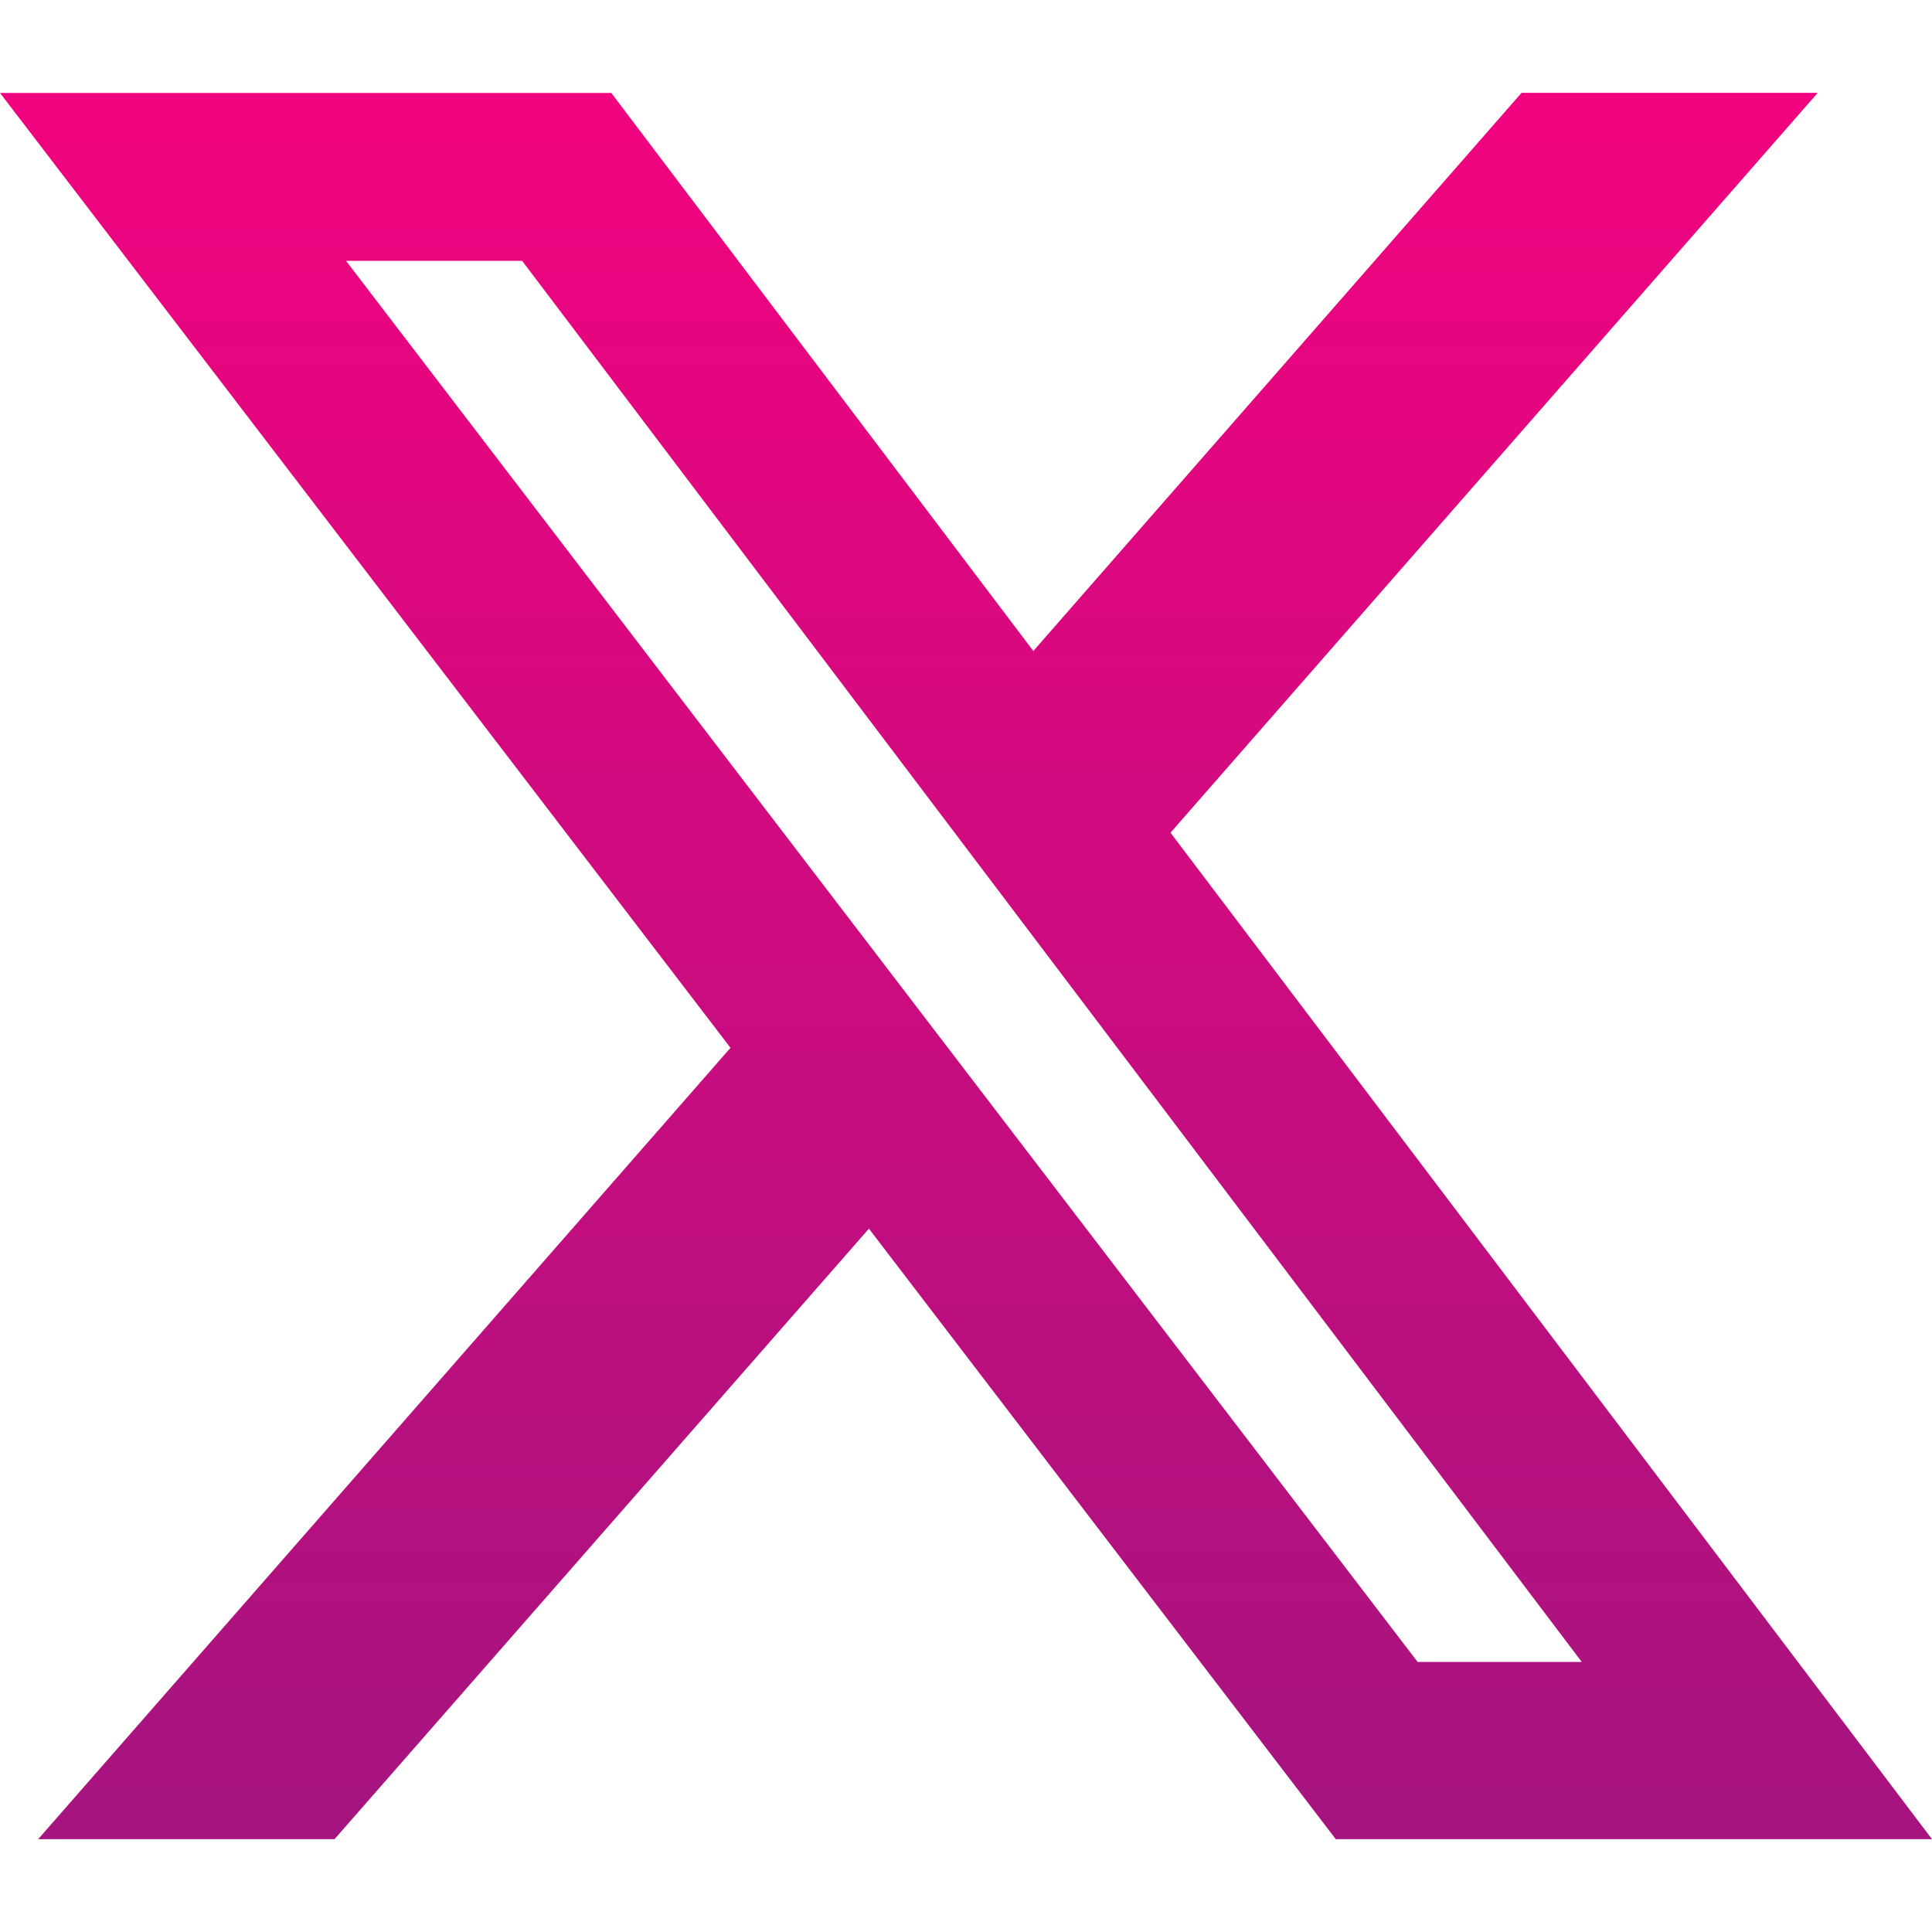 <svg width="20" height="20" viewBox="0 0 20 20" fill="none" xmlns="http://www.w3.org/2000/svg">
<path d="M15.751 0.961H18.817L12.117 8.62L20 19.039H13.828L8.995 12.719L3.463 19.039H0.395L7.562 10.847L0 0.962H6.328L10.697 6.739L15.751 0.961ZM14.675 17.204H16.374L5.405 2.7H3.582L14.675 17.204Z" fill="url(#paint0_linear_1_26420)"/>
<defs>
<linearGradient id="paint0_linear_1_26420" x1="10" y1="-2.241" x2="10" y2="19.039" gradientUnits="userSpaceOnUse">
<stop stop-color="#FF007F"/>
<stop offset="1" stop-color="#A5147F"/>
</linearGradient>
</defs>
</svg>
